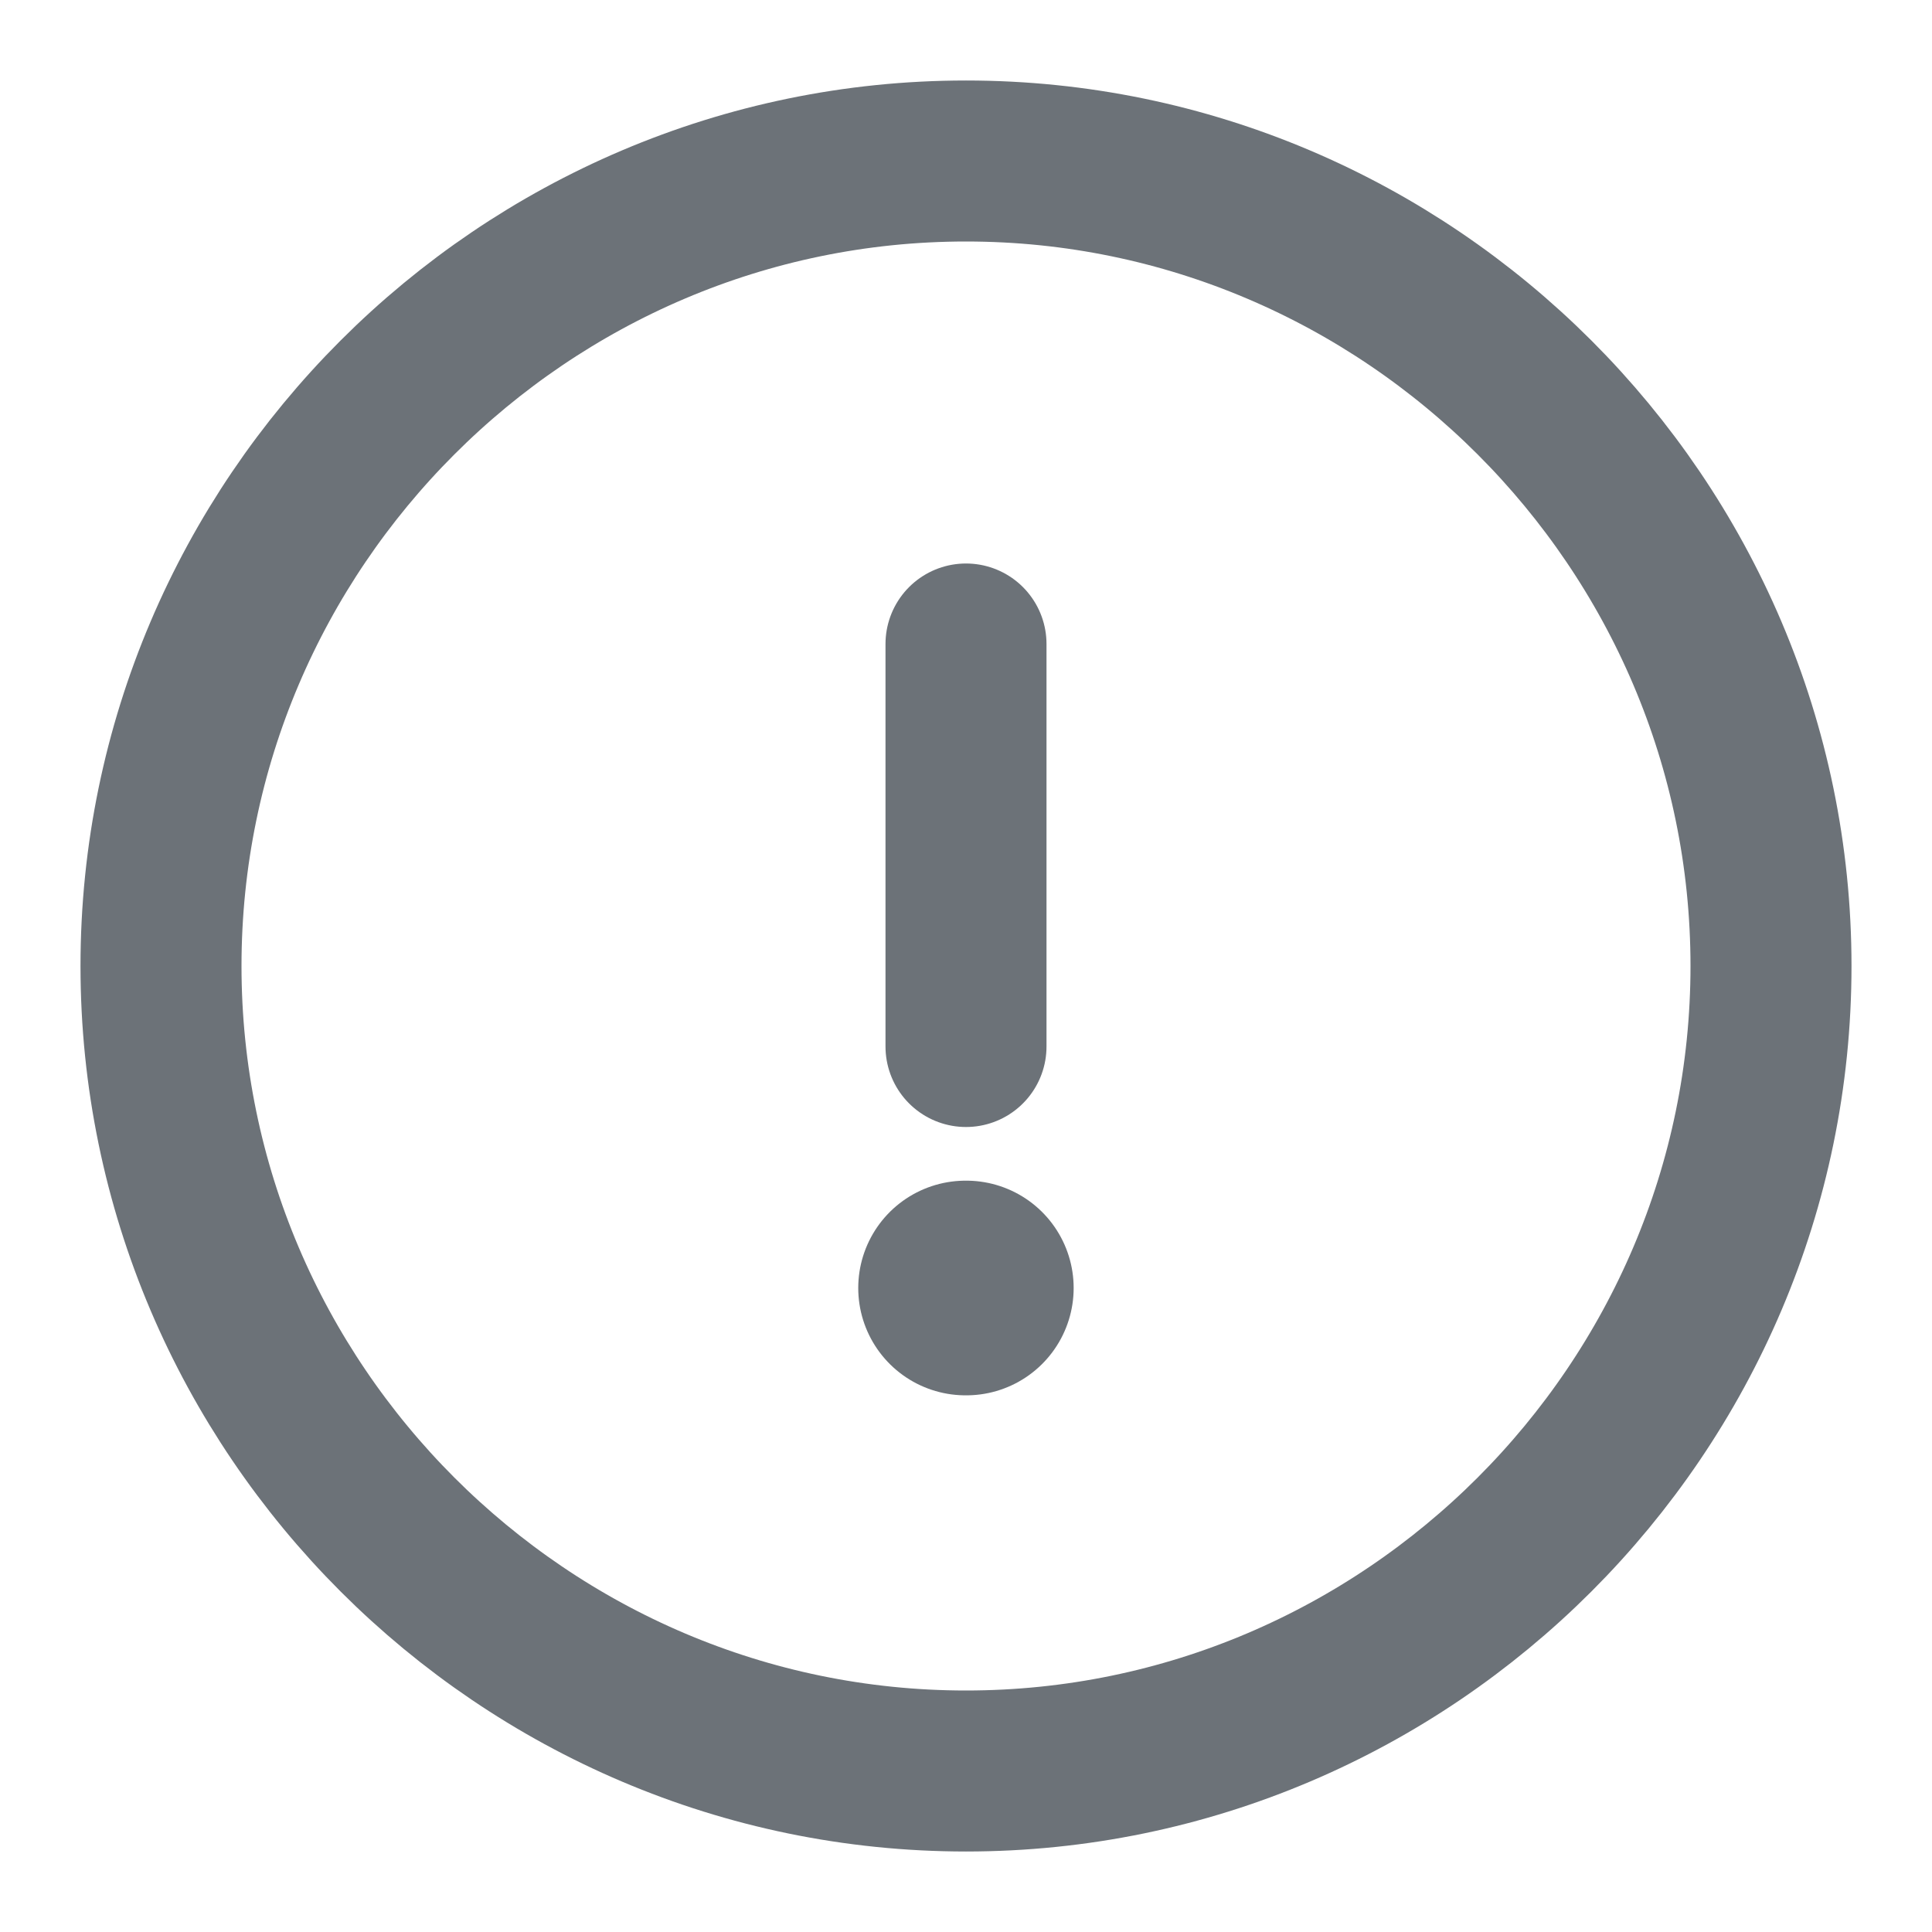 <svg width="18" height="18" viewBox="0 0 18 18" fill="none" xmlns="http://www.w3.org/2000/svg">
<path d="M9 16.5C13.125 16.5 16.5 13.125 16.5 9C16.5 4.875 13.125 1.5 9 1.5C4.875 1.5 1.5 4.875 1.5 9C1.5 13.125 4.875 16.5 9 16.5Z" stroke="#6C7278" stroke-width="1.5" stroke-linecap="round" stroke-linejoin="round"/>
<path d="M9 6V9.75" stroke="#6C7278" stroke-width="1.5" stroke-linecap="round" stroke-linejoin="round"/>
<path d="M8.996 12H9.003" stroke="#6C7278" stroke-width="2" stroke-linecap="round" stroke-linejoin="round"/>
</svg>

